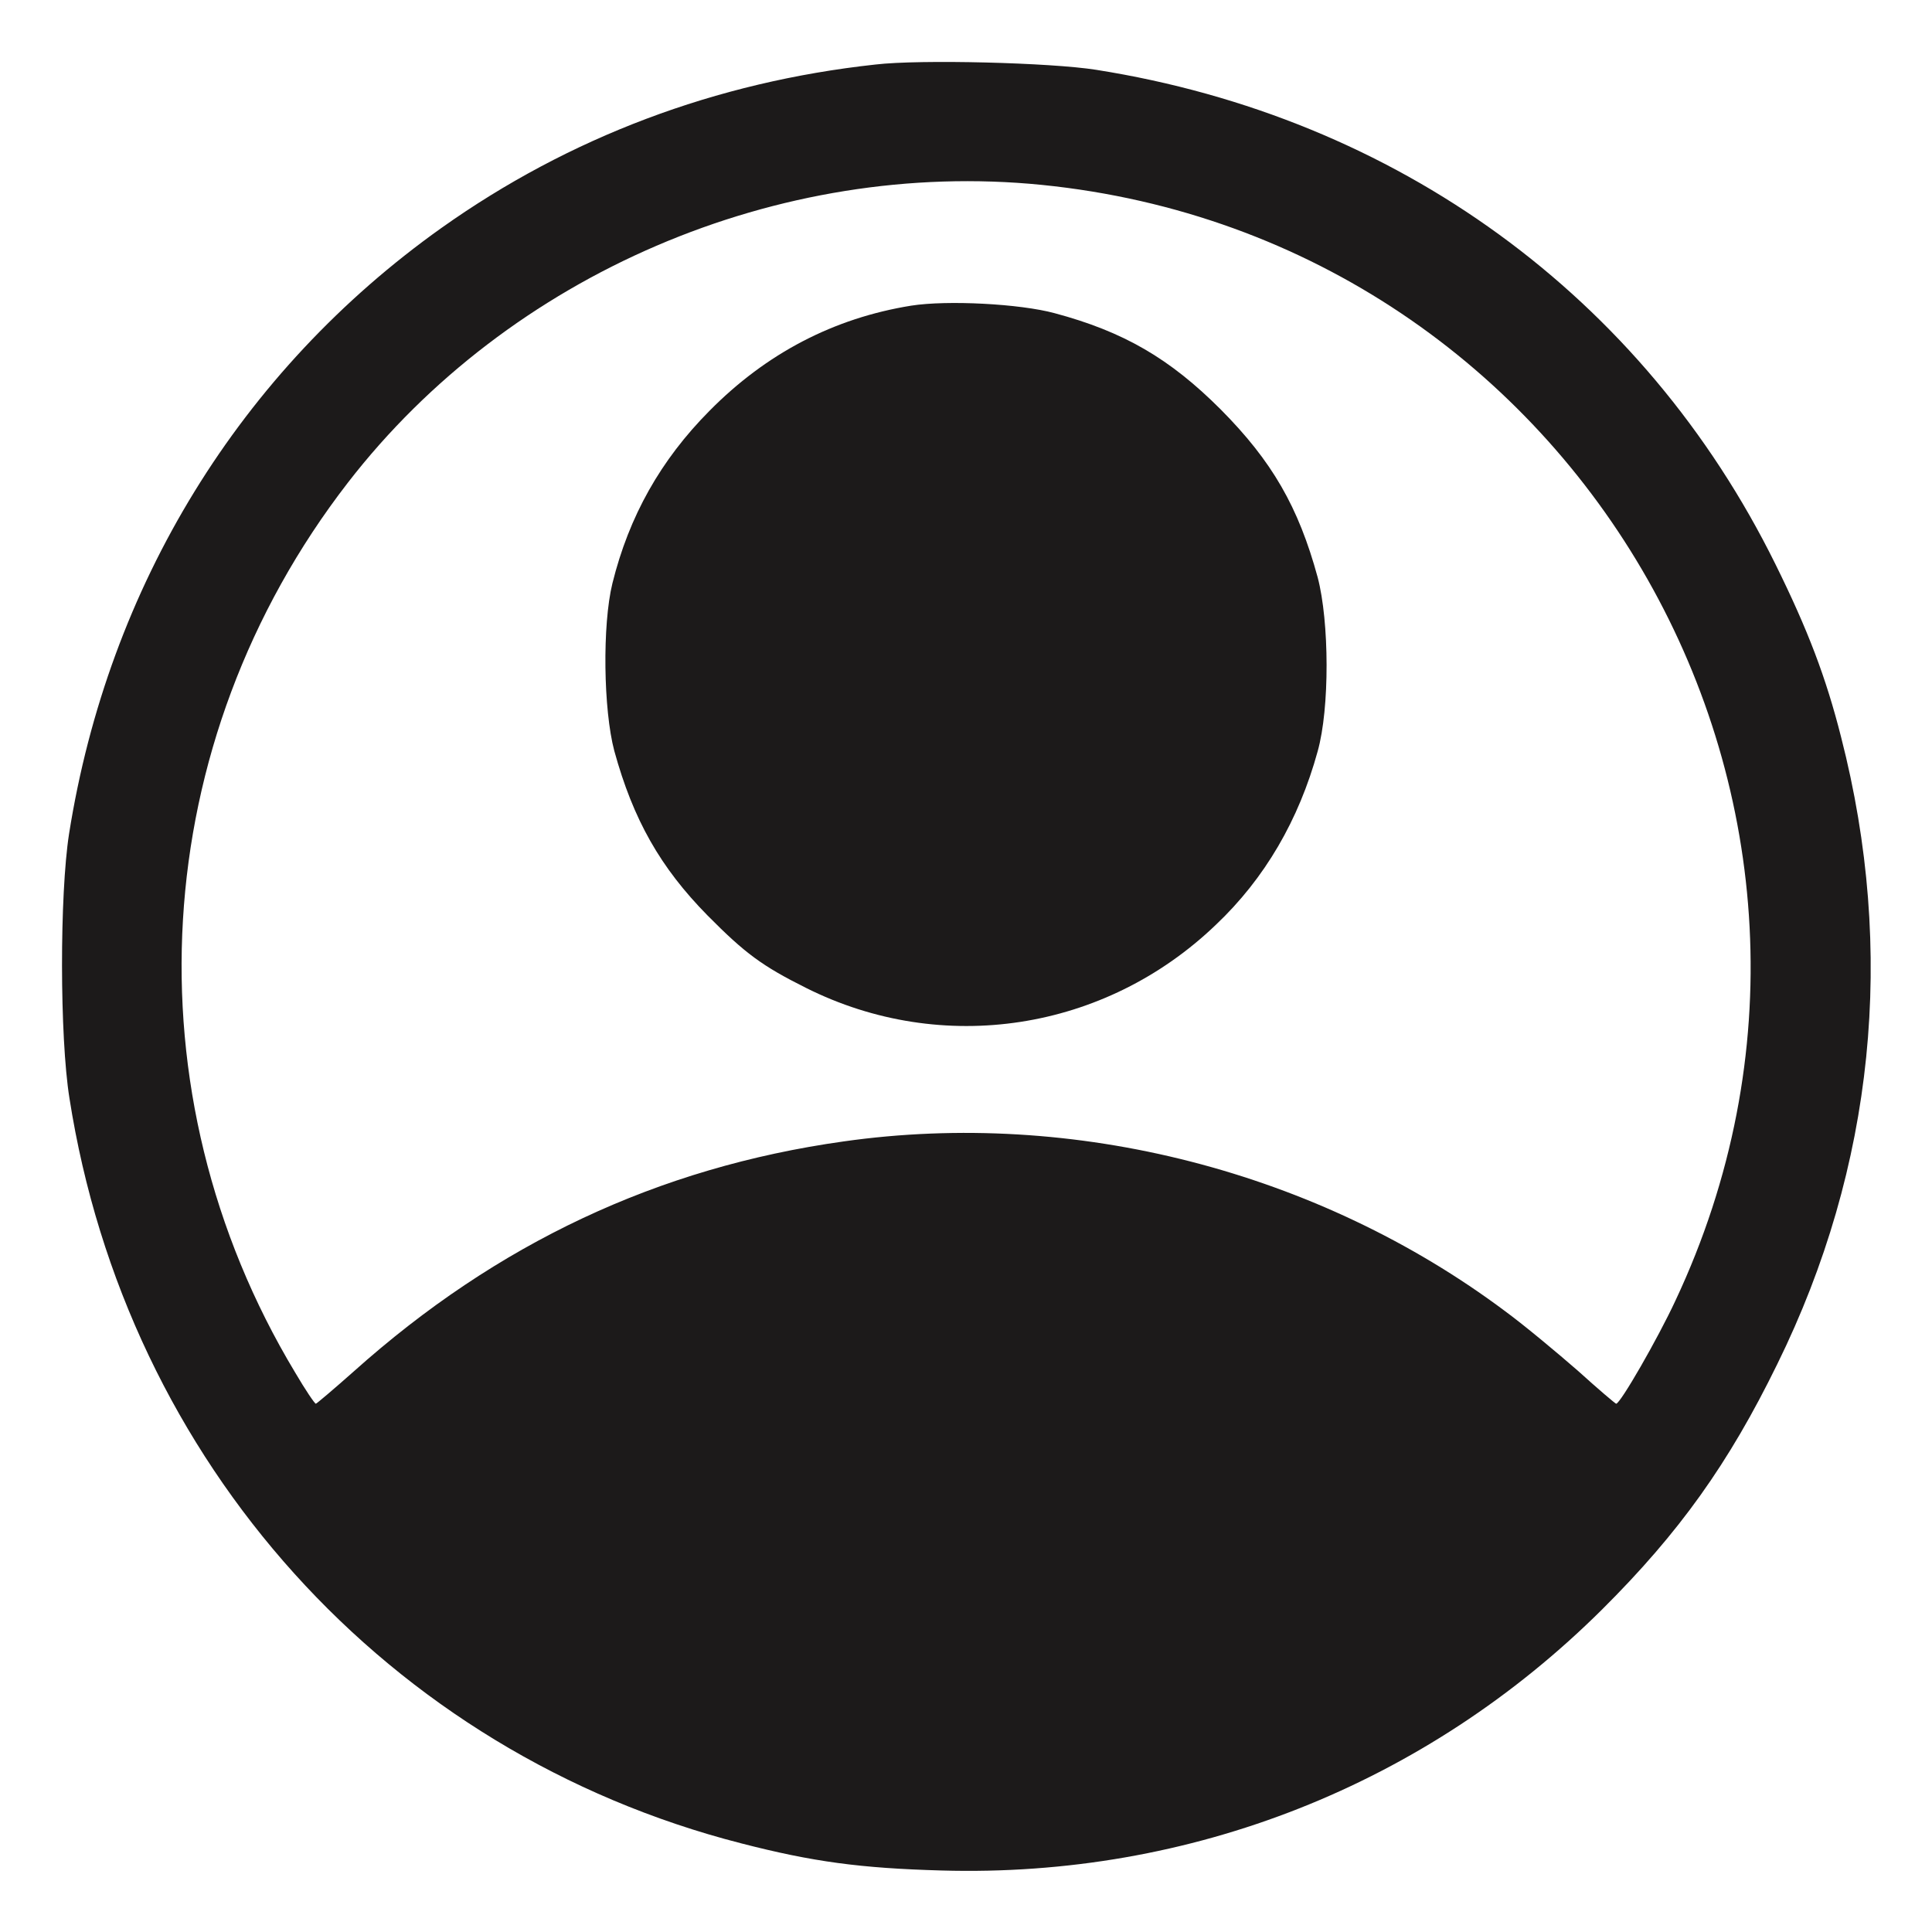 <svg width="110" height="110" viewBox="0 0 110 110" fill="none" xmlns="http://www.w3.org/2000/svg">
<path d="M49.843 3.674C40.756 4.662 32.398 7.82 25.137 12.976C13.685 21.119 6.166 33.344 3.931 47.48C3.394 50.939 3.394 59.018 3.953 62.52C7.197 83.273 22.086 99.795 42.195 104.951C46.277 106.004 48.984 106.369 53.603 106.498C67.805 106.906 81.168 101.621 91.222 91.631C95.605 87.269 98.42 83.338 101.191 77.666C106.713 66.451 107.959 54.162 104.822 41.959C103.963 38.564 102.931 35.857 101.084 32.119C93.564 16.887 79.535 6.682 62.412 3.975C59.834 3.566 52.4 3.373 49.843 3.674ZM59.318 10.527C90.062 13.621 108.517 46.148 95.39 74.057C94.381 76.227 92.254 79.922 92.017 79.922C91.974 79.922 90.986 79.084 89.847 78.053C88.687 77.043 86.84 75.496 85.701 74.658C75.045 66.688 61.166 63.121 48.017 64.99C37.468 66.473 28.295 70.791 20.152 78.074C19.014 79.084 18.025 79.922 17.982 79.922C17.918 79.922 17.381 79.127 16.801 78.139C7.197 62.176 8.379 42.26 19.808 27.479C28.982 15.619 44.322 9.023 59.318 10.527Z" fill="#1C1A1A"/>
<path d="M51.884 17.402C47.48 18.111 43.634 20.109 40.39 23.396C37.618 26.189 35.814 29.391 34.868 33.215C34.288 35.578 34.353 40.412 34.976 42.754C36.05 46.664 37.597 49.393 40.283 52.121C42.431 54.291 43.398 55 45.89 56.246C53.646 60.135 62.906 58.717 69.222 52.658C72.015 50.016 73.949 46.685 75.023 42.775C75.71 40.326 75.689 35.406 75.023 32.871C73.927 28.854 72.423 26.254 69.501 23.311C66.601 20.41 63.98 18.885 60.048 17.832C58.072 17.295 53.947 17.08 51.884 17.402Z" fill="#1C1A1A"/>
</svg>
